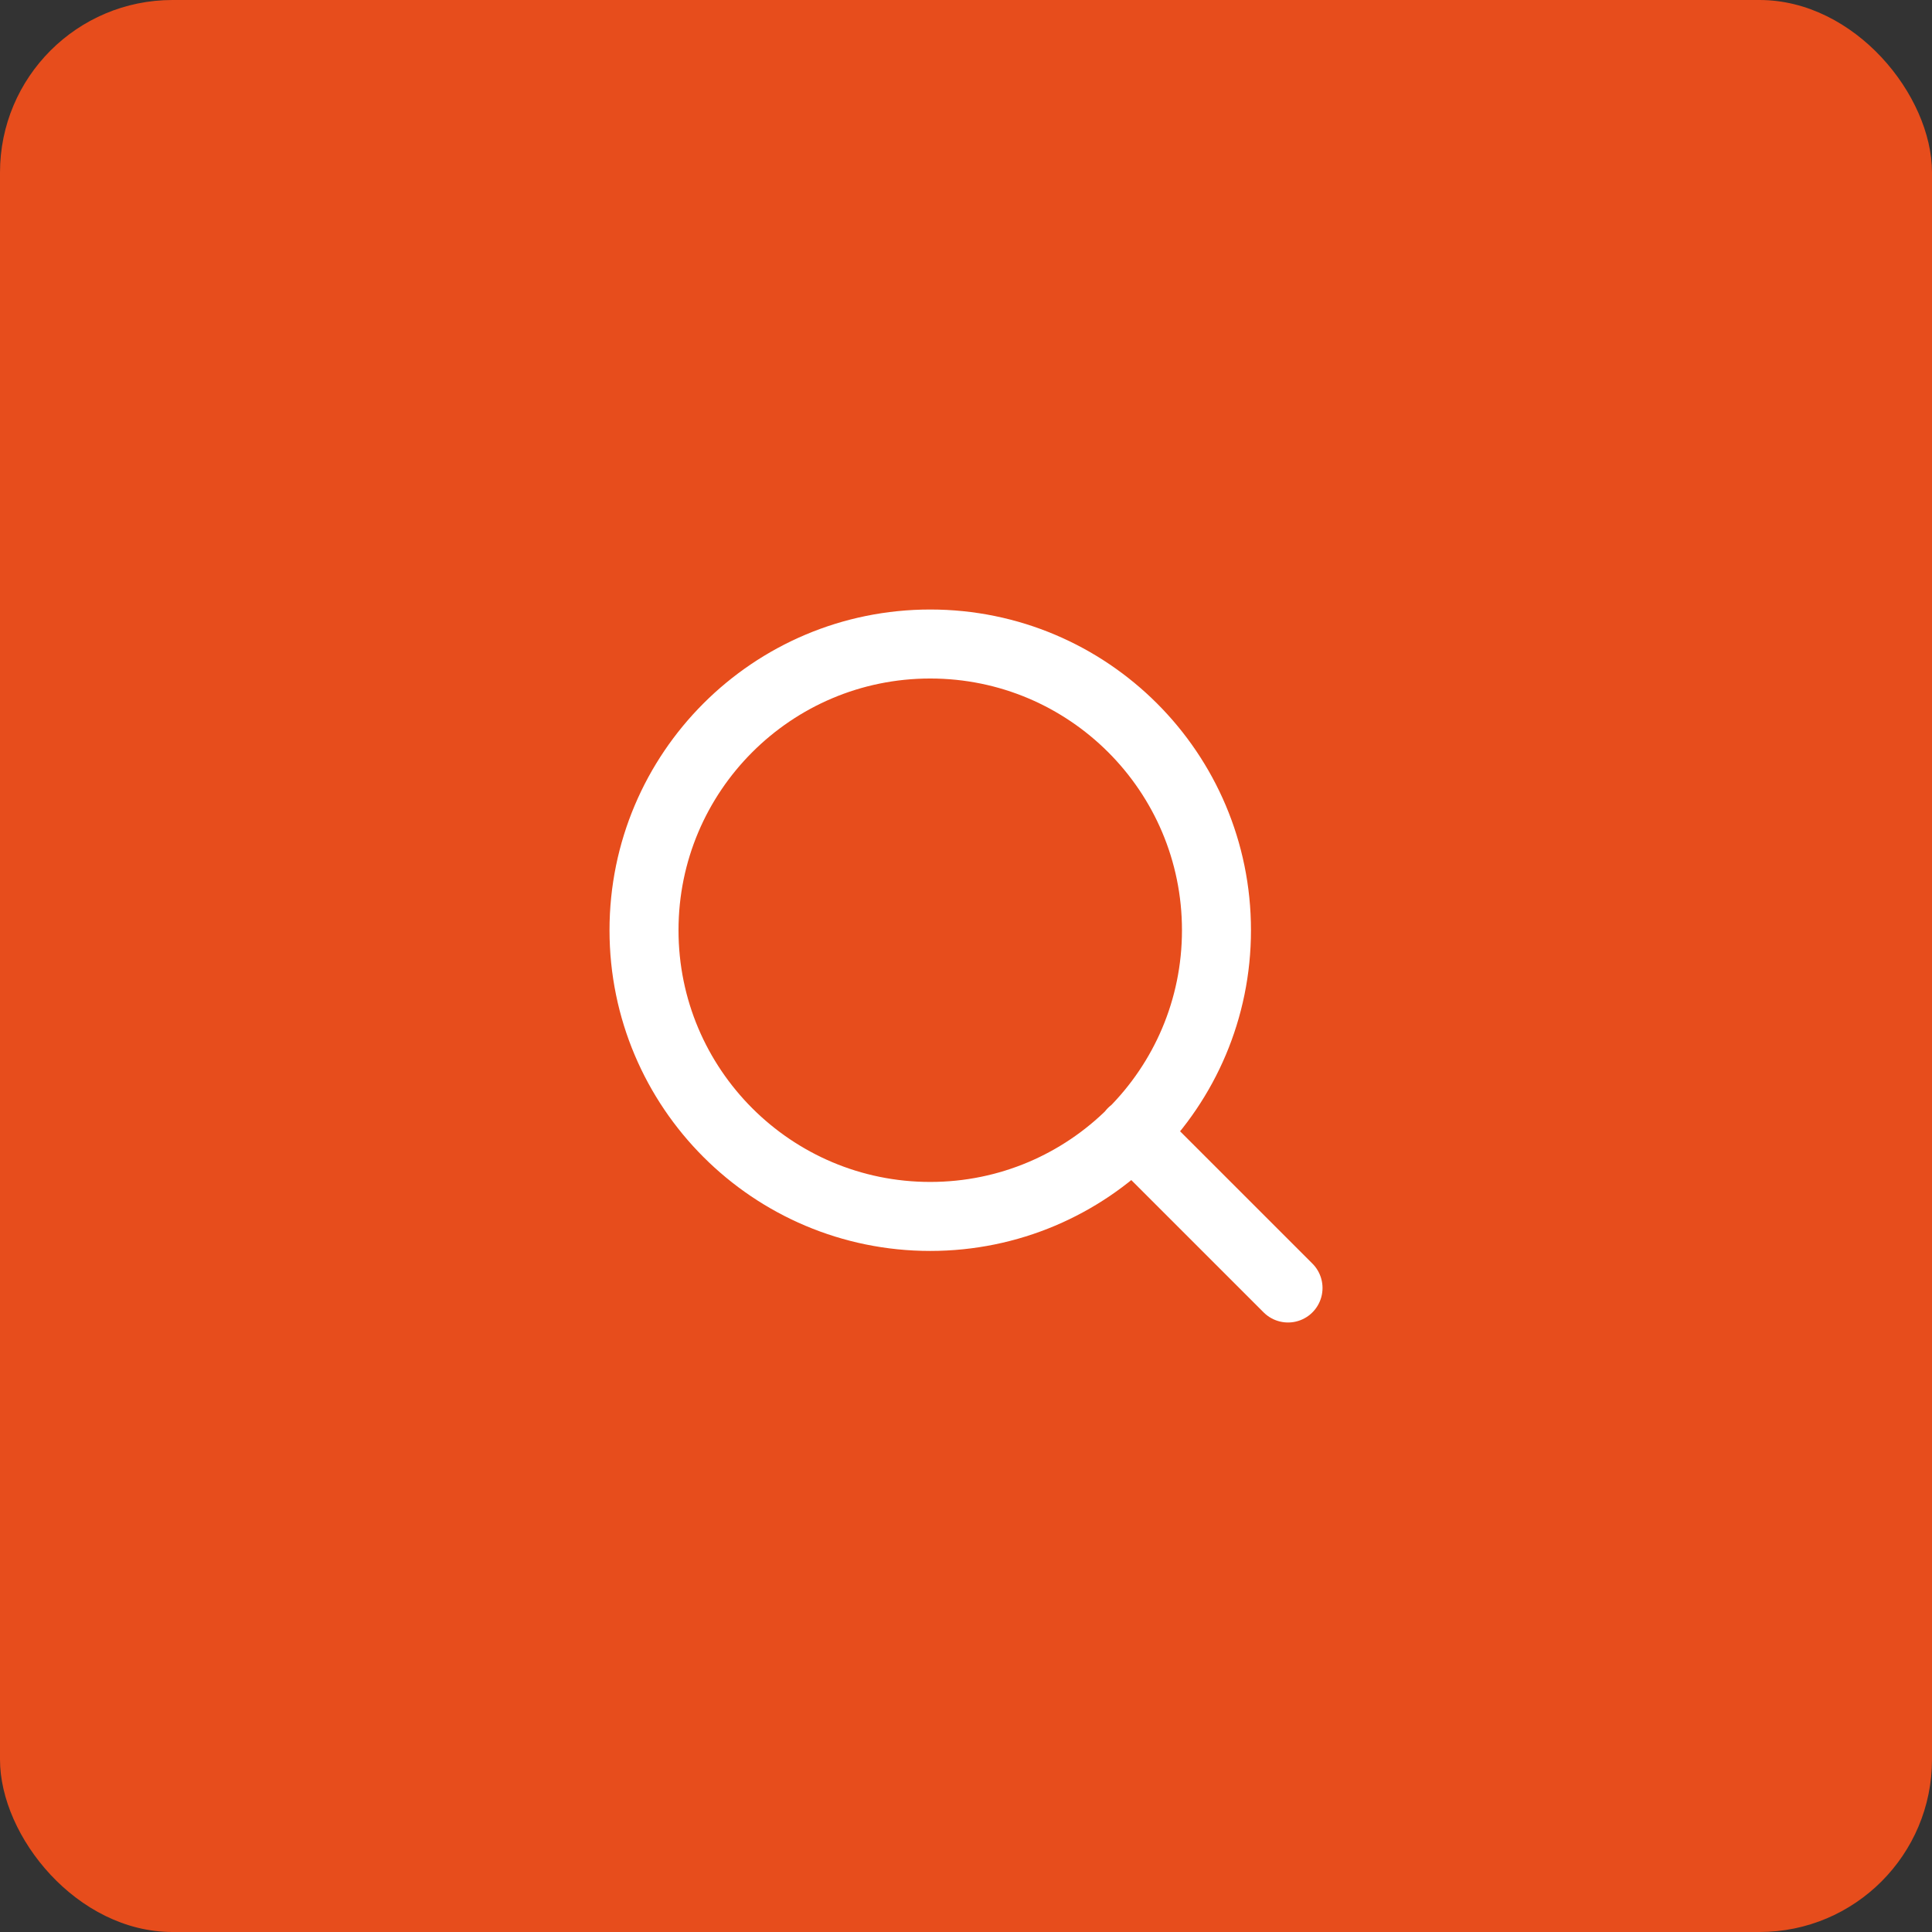 <svg width="56" height="56" viewBox="0 0 56 56" fill="none" xmlns="http://www.w3.org/2000/svg">
<rect x="0" y="0" width="56" height="56" fill="#333333" stroke="none"/>
<rect width="56" height="56" rx="5" fill="#E74D1C"/>
<path d="M37.334 37.333L32.822 32.822M35.26 26.963C35.26 31.545 31.545 35.259 26.963 35.259C22.381 35.259 18.667 31.545 18.667 26.963C18.667 22.381 22.381 18.667 26.963 18.667C31.545 18.667 35.26 22.381 35.26 26.963Z" stroke="white" stroke-width="2" stroke-linecap="round" stroke-linejoin="round"/>
</svg>
